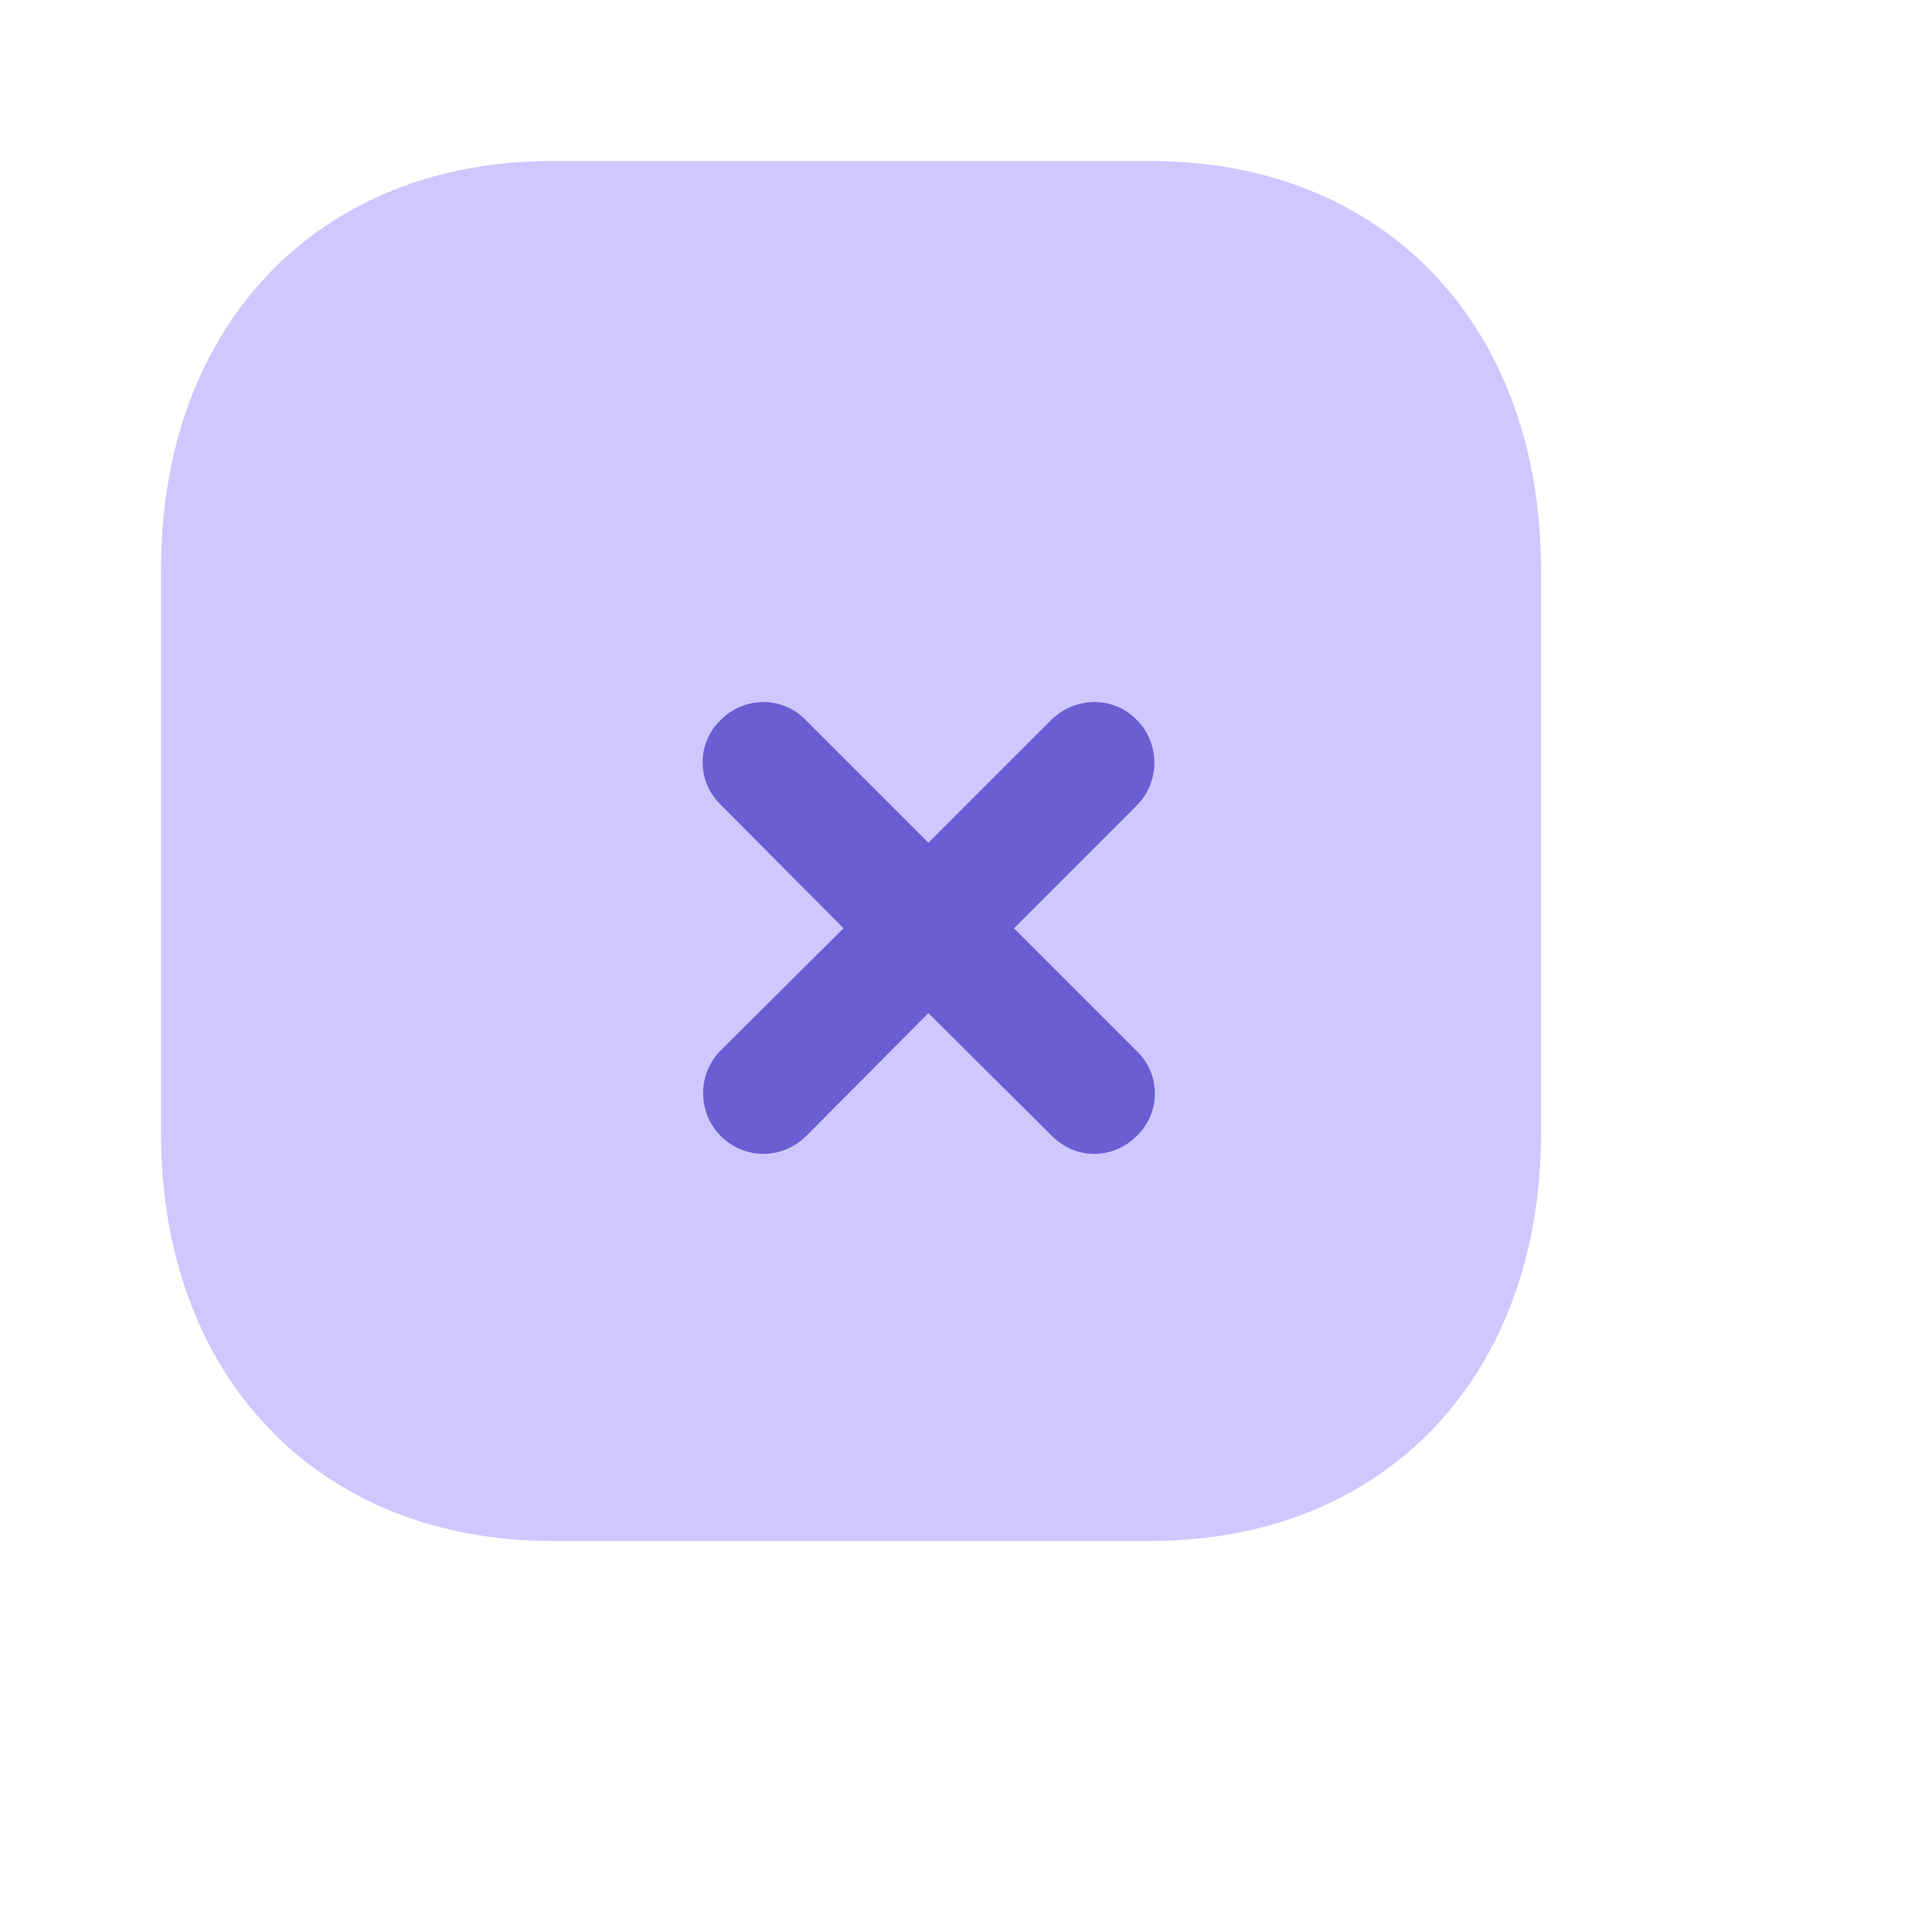 <svg xmlns="http://www.w3.org/2000/svg" xmlns:xlink="http://www.w3.org/1999/xlink" width="28" height="28" viewBox="0 0 28 28" fill="none"><g opacity="1" transform="translate(0 0)  rotate(0 14 14)"><g opacity="1" transform="translate(2.333 2.333)  rotate(0 11.667 11.667)"><path id="Fill 1" fill-rule="evenodd" style="fill:#CFC8FF" transform="translate(0 0)  rotate(0 11.667 11.667)" opacity="1" d="M5.67,0C2.28,0 0,2.38 0,5.92L0,14.09C0,17.62 2.28,20 5.67,20L14.34,20C17.73,20 20,17.62 20,14.09L20,5.92C20,2.38 17.73,0 14.34,0L5.67,0Z " /><path id="Fill 4" fill-rule="evenodd" style="fill:#6C5DD3" transform="translate(7.852 7.84)  rotate(0 3.821 3.821)" opacity="1" d="M6.29,0.26C5.95,-0.09 5.4,-0.08 5.05,0.26L3.27,2.04L1.49,0.26C1.15,-0.09 0.6,-0.08 0.26,0.26C-0.09,0.6 -0.09,1.15 0.26,1.49L2.04,3.28L0.26,5.05C-0.08,5.39 -0.08,5.95 0.26,6.29C0.43,6.46 0.65,6.55 0.88,6.55C1.1,6.55 1.33,6.46 1.5,6.29L3.27,4.51L5.06,6.29C5.23,6.46 5.45,6.55 5.67,6.55C5.9,6.55 6.12,6.46 6.29,6.29C6.64,5.95 6.64,5.4 6.29,5.06L4.51,3.28L6.29,1.5C6.63,1.16 6.63,0.6 6.29,0.26Z " /></g></g></svg>